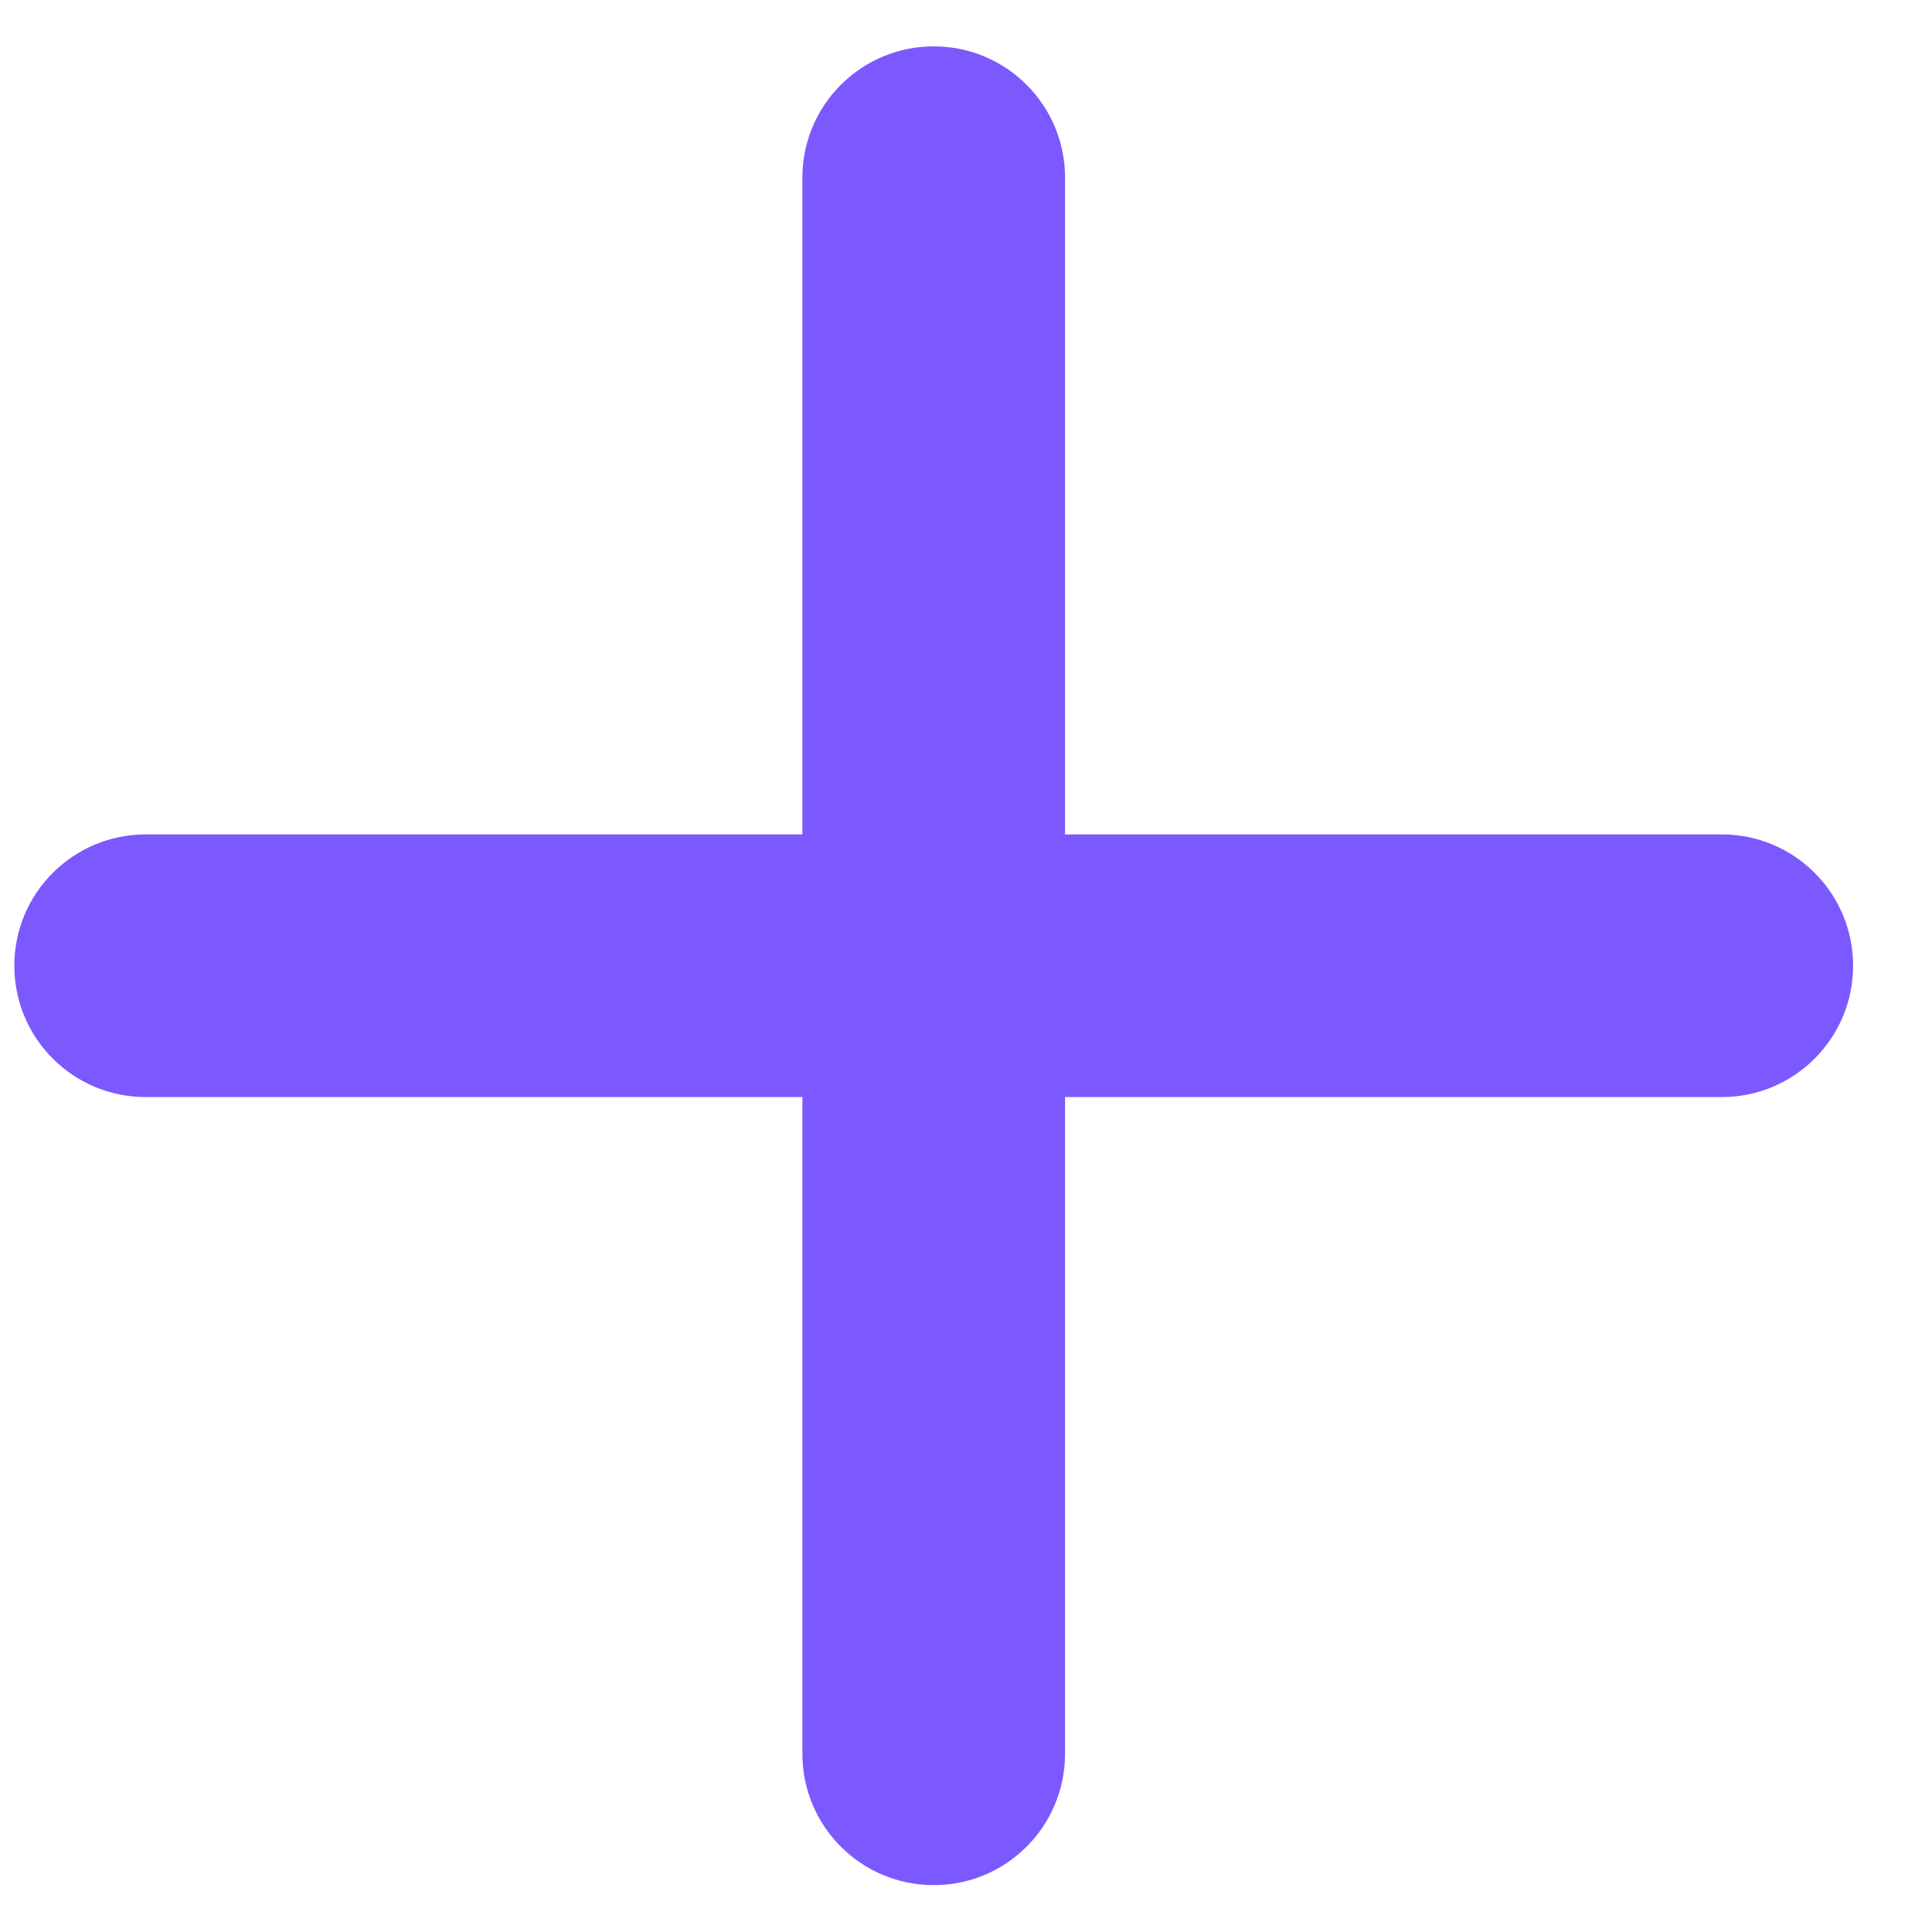 <svg width="19" height="19" viewBox="0 0 19 19" fill="none" xmlns="http://www.w3.org/2000/svg">
<path d="M18.224 9.497C18.224 10.211 17.646 10.789 16.933 10.789H10.474V17.247C10.474 17.961 9.896 18.539 9.183 18.539C8.469 18.539 7.891 17.961 7.891 17.247V10.789H1.433C0.719 10.789 0.141 10.211 0.141 9.497C0.141 8.784 0.719 8.206 1.433 8.206H7.891V1.747C7.891 1.034 8.469 0.456 9.183 0.456C9.896 0.456 10.474 1.034 10.474 1.747V8.206H16.933C17.646 8.206 18.224 8.784 18.224 9.497Z" fill="#7C58FF"/>
</svg>

